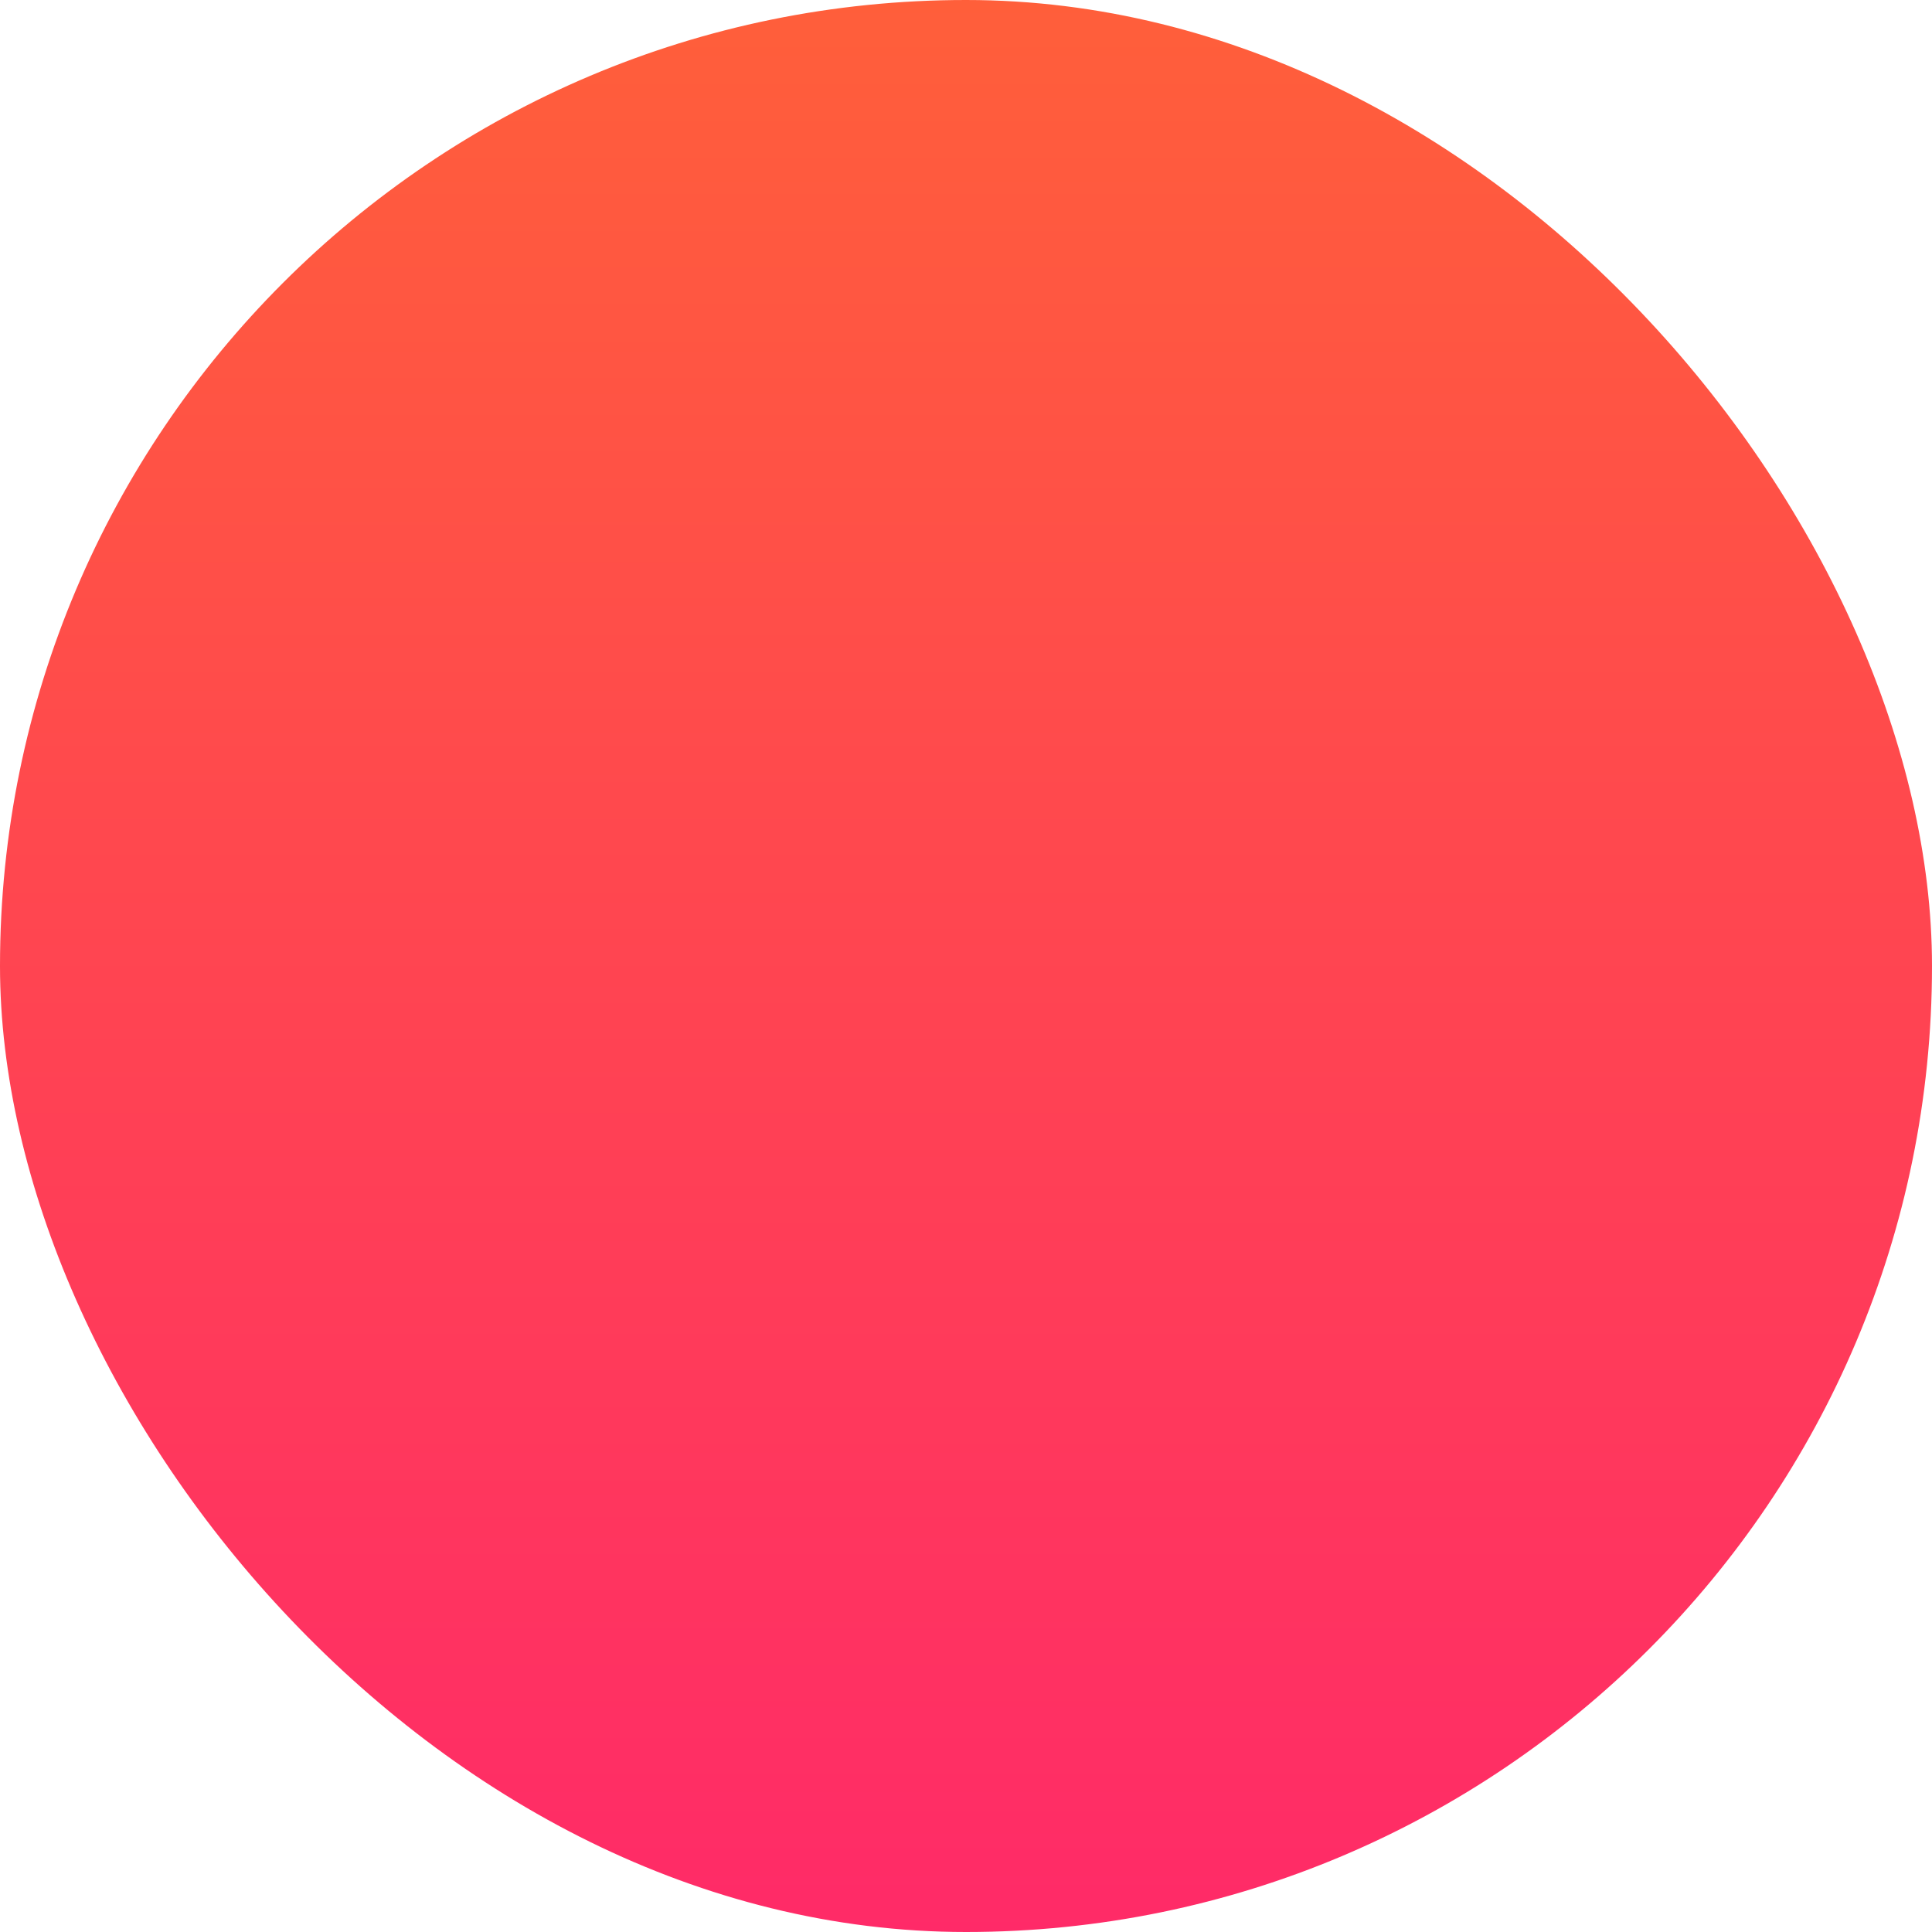 <?xml version="1.0" encoding="UTF-8" standalone="no"?>
<svg width="100px" height="100px" viewBox="0 0 100 100" version="1.1" xmlns="http://www.w3.org/2000/svg" xmlns:xlink="http://www.w3.org/1999/xlink">
    <!-- Generator: Sketch 3.8.3 (29802) - http://www.bohemiancoding.com/sketch -->
    <title>Rectangle 39</title>
    <desc>Created with Sketch.</desc>
    <defs>
        <linearGradient x1="50%" y1="0%" x2="50%" y2="100%" id="linearGradient-1">
            <stop stop-color="#FF5F3A" offset="0%"></stop>
            <stop stop-color="#FF2A68" offset="100%"></stop>
        </linearGradient>
    </defs>
    <g id="Welcome" stroke="none" stroke-width="1" fill="none" fill-rule="evenodd">
        <g id="Despacho-Desktop" transform="translate(-47, -20)" fill="url(#linearGradient-1)">
            <g id="Header" transform="translate(5, 0)">
                <g id="Logo" transform="translate(42, 20)">
                    <rect id="Rectangle-39" x="0" y="0" width="100" height="100" rx="50"></rect>
                </g>
            </g>
        </g>
    </g>
</svg>